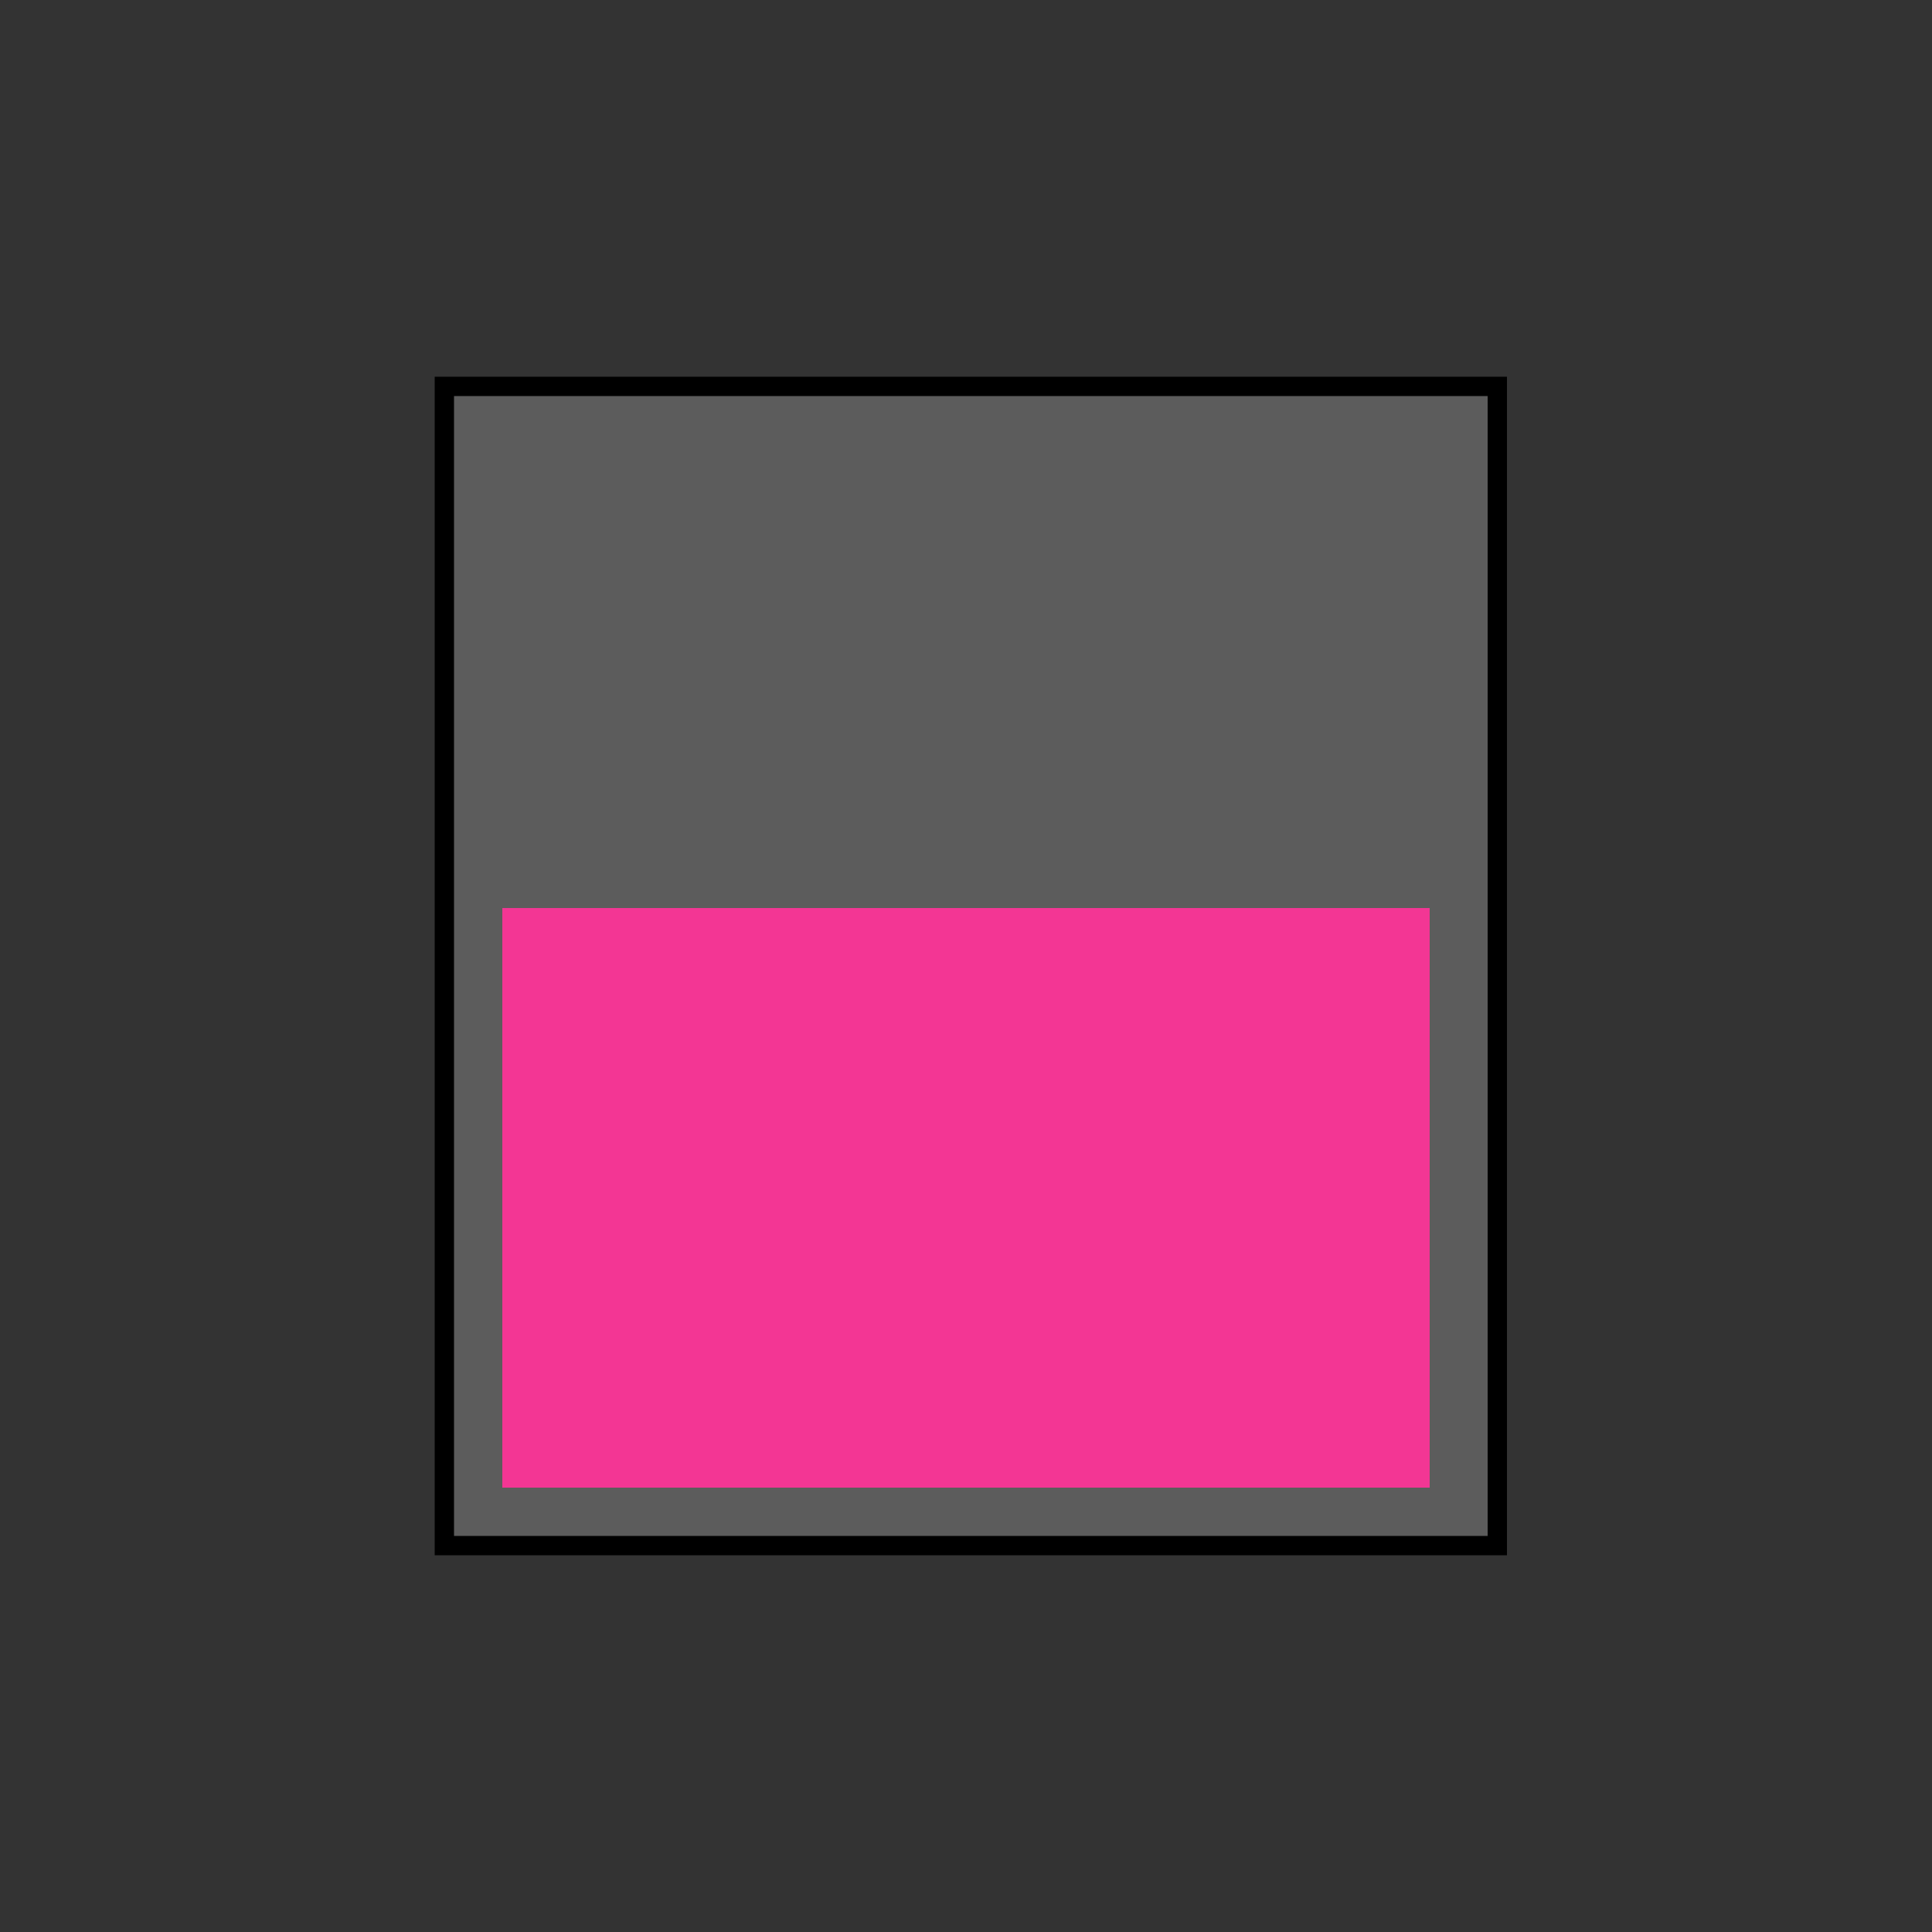 <svg width="100" height="100" viewBox="0 0 100 100" fill="none" xmlns="http://www.w3.org/2000/svg">
<rect x="0" y="0" width="100" height="100" fill="#333333" stroke="none"/>
<path id="Liquid" d="M26 77V47H74V77H26Z" fill="#FF007F" fill-opacity="0.85"/>
<g id="Ice" transform="translate(0 5)"/>
<g id="Garnish" transform="translate(15 5) rotate(19 50 50)"/>
<path id="LiquidOverlay" d="M26 77V47H74V77H26Z" fill="#FF007F" fill-opacity="0.5"/>
<path d="M23 80V20H77.5V80H23Z" fill="white" fill-opacity="0.2" stroke="black"/>
<g id="GarnishRim"/>
</svg>
